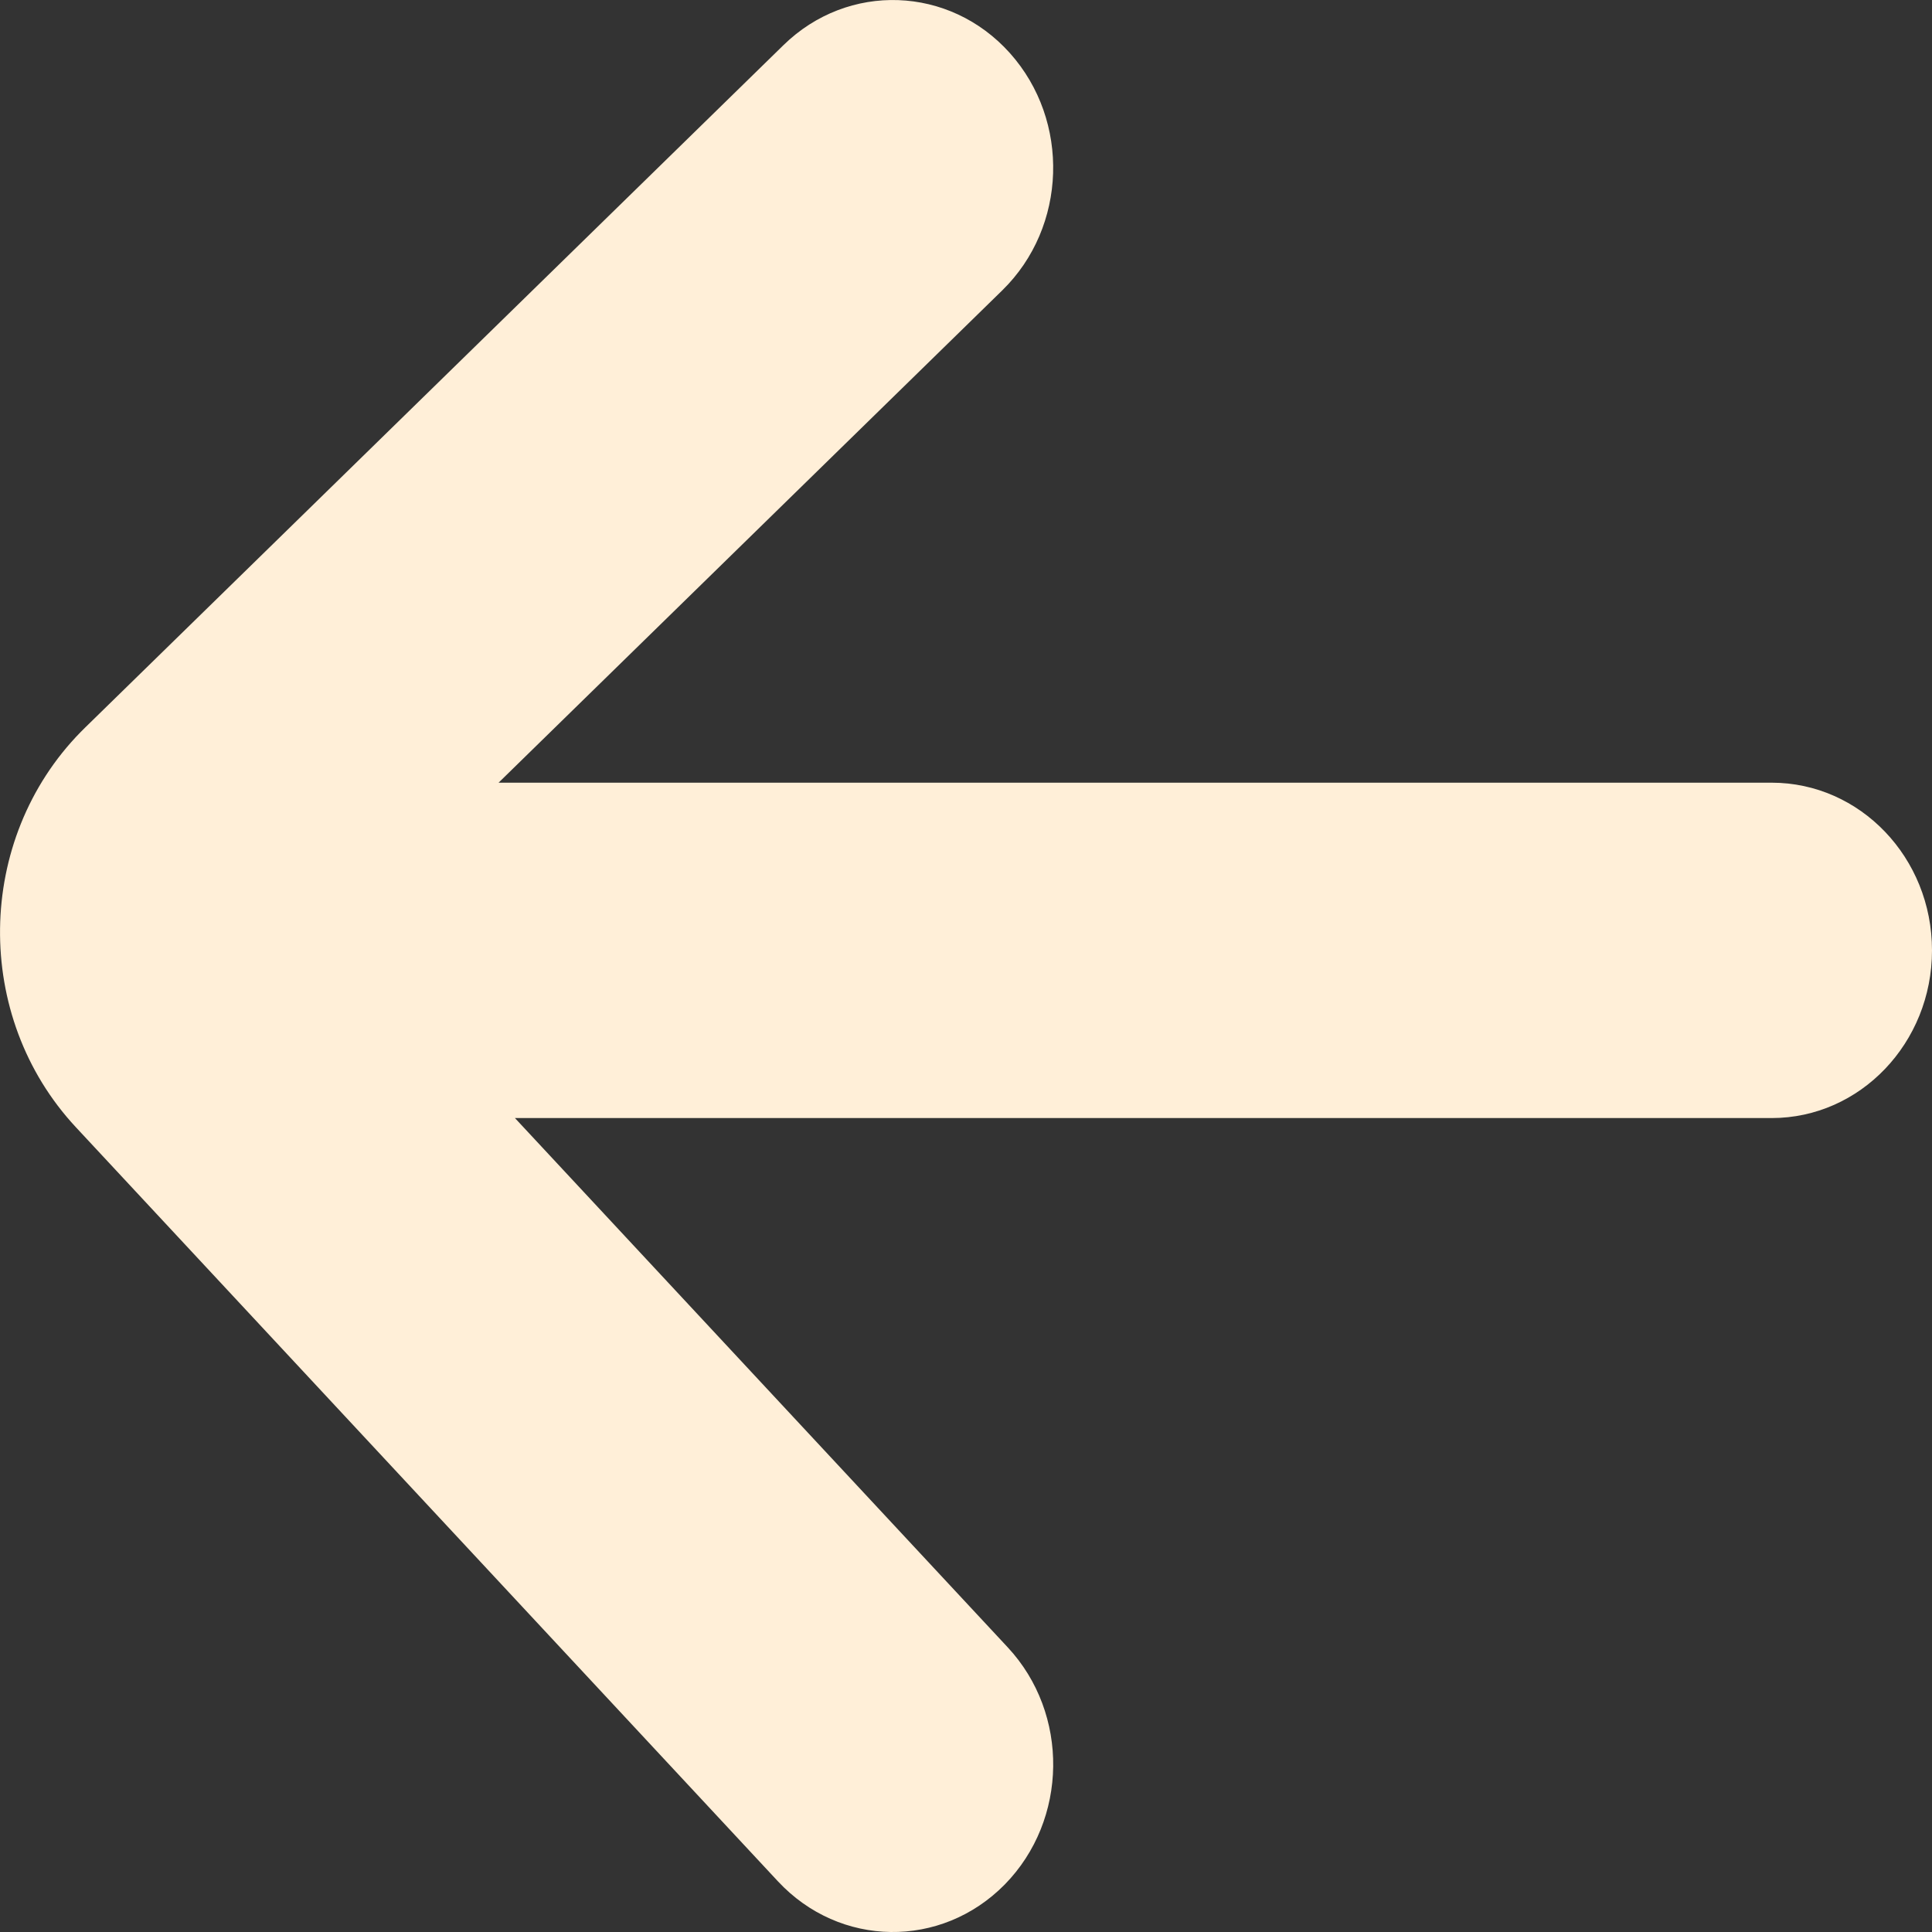 <?xml version="1.0" encoding="UTF-8"?>
<svg width="17px" height="17px" viewBox="0 0 17 17" version="1.1" xmlns="http://www.w3.org/2000/svg" xmlns:xlink="http://www.w3.org/1999/xlink">
    <rect x="0" y="0" width="17" height="17" fill="#333333" stroke="none"/>
    <!-- Generator: Sketch 52.2 (67145) - http://www.bohemiancoding.com/sketch -->
    <title>Back</title>
    <desc>Created with Sketch.</desc>
    <g id="页面1" stroke="none" stroke-width="1" fill="none" fill-rule="evenodd">
        <g id="矿机收益备份-3" transform="translate(-16, -58)" fill="#FFEFD8">
            <path d="M20.387,64.887 L24.82,60.554 C25.389,59.997 25.419,59.064 24.887,58.468 C24.355,57.873 23.462,57.841 22.893,58.398 L16.746,64.405 C16.728,64.423 16.728,64.423 16.711,64.44 C15.781,65.388 15.761,66.945 16.667,67.918 L22.845,74.554 C23.389,75.138 24.282,75.15 24.841,74.582 C25.399,74.013 25.411,73.079 24.867,72.495 L20.531,67.838 L31.589,67.838 C32.368,67.838 33,67.177 33,66.362 C33,65.547 32.368,64.887 31.589,64.887 L20.387,64.887 Z" id="Back"></path>
        </g>
    </g>
</svg>